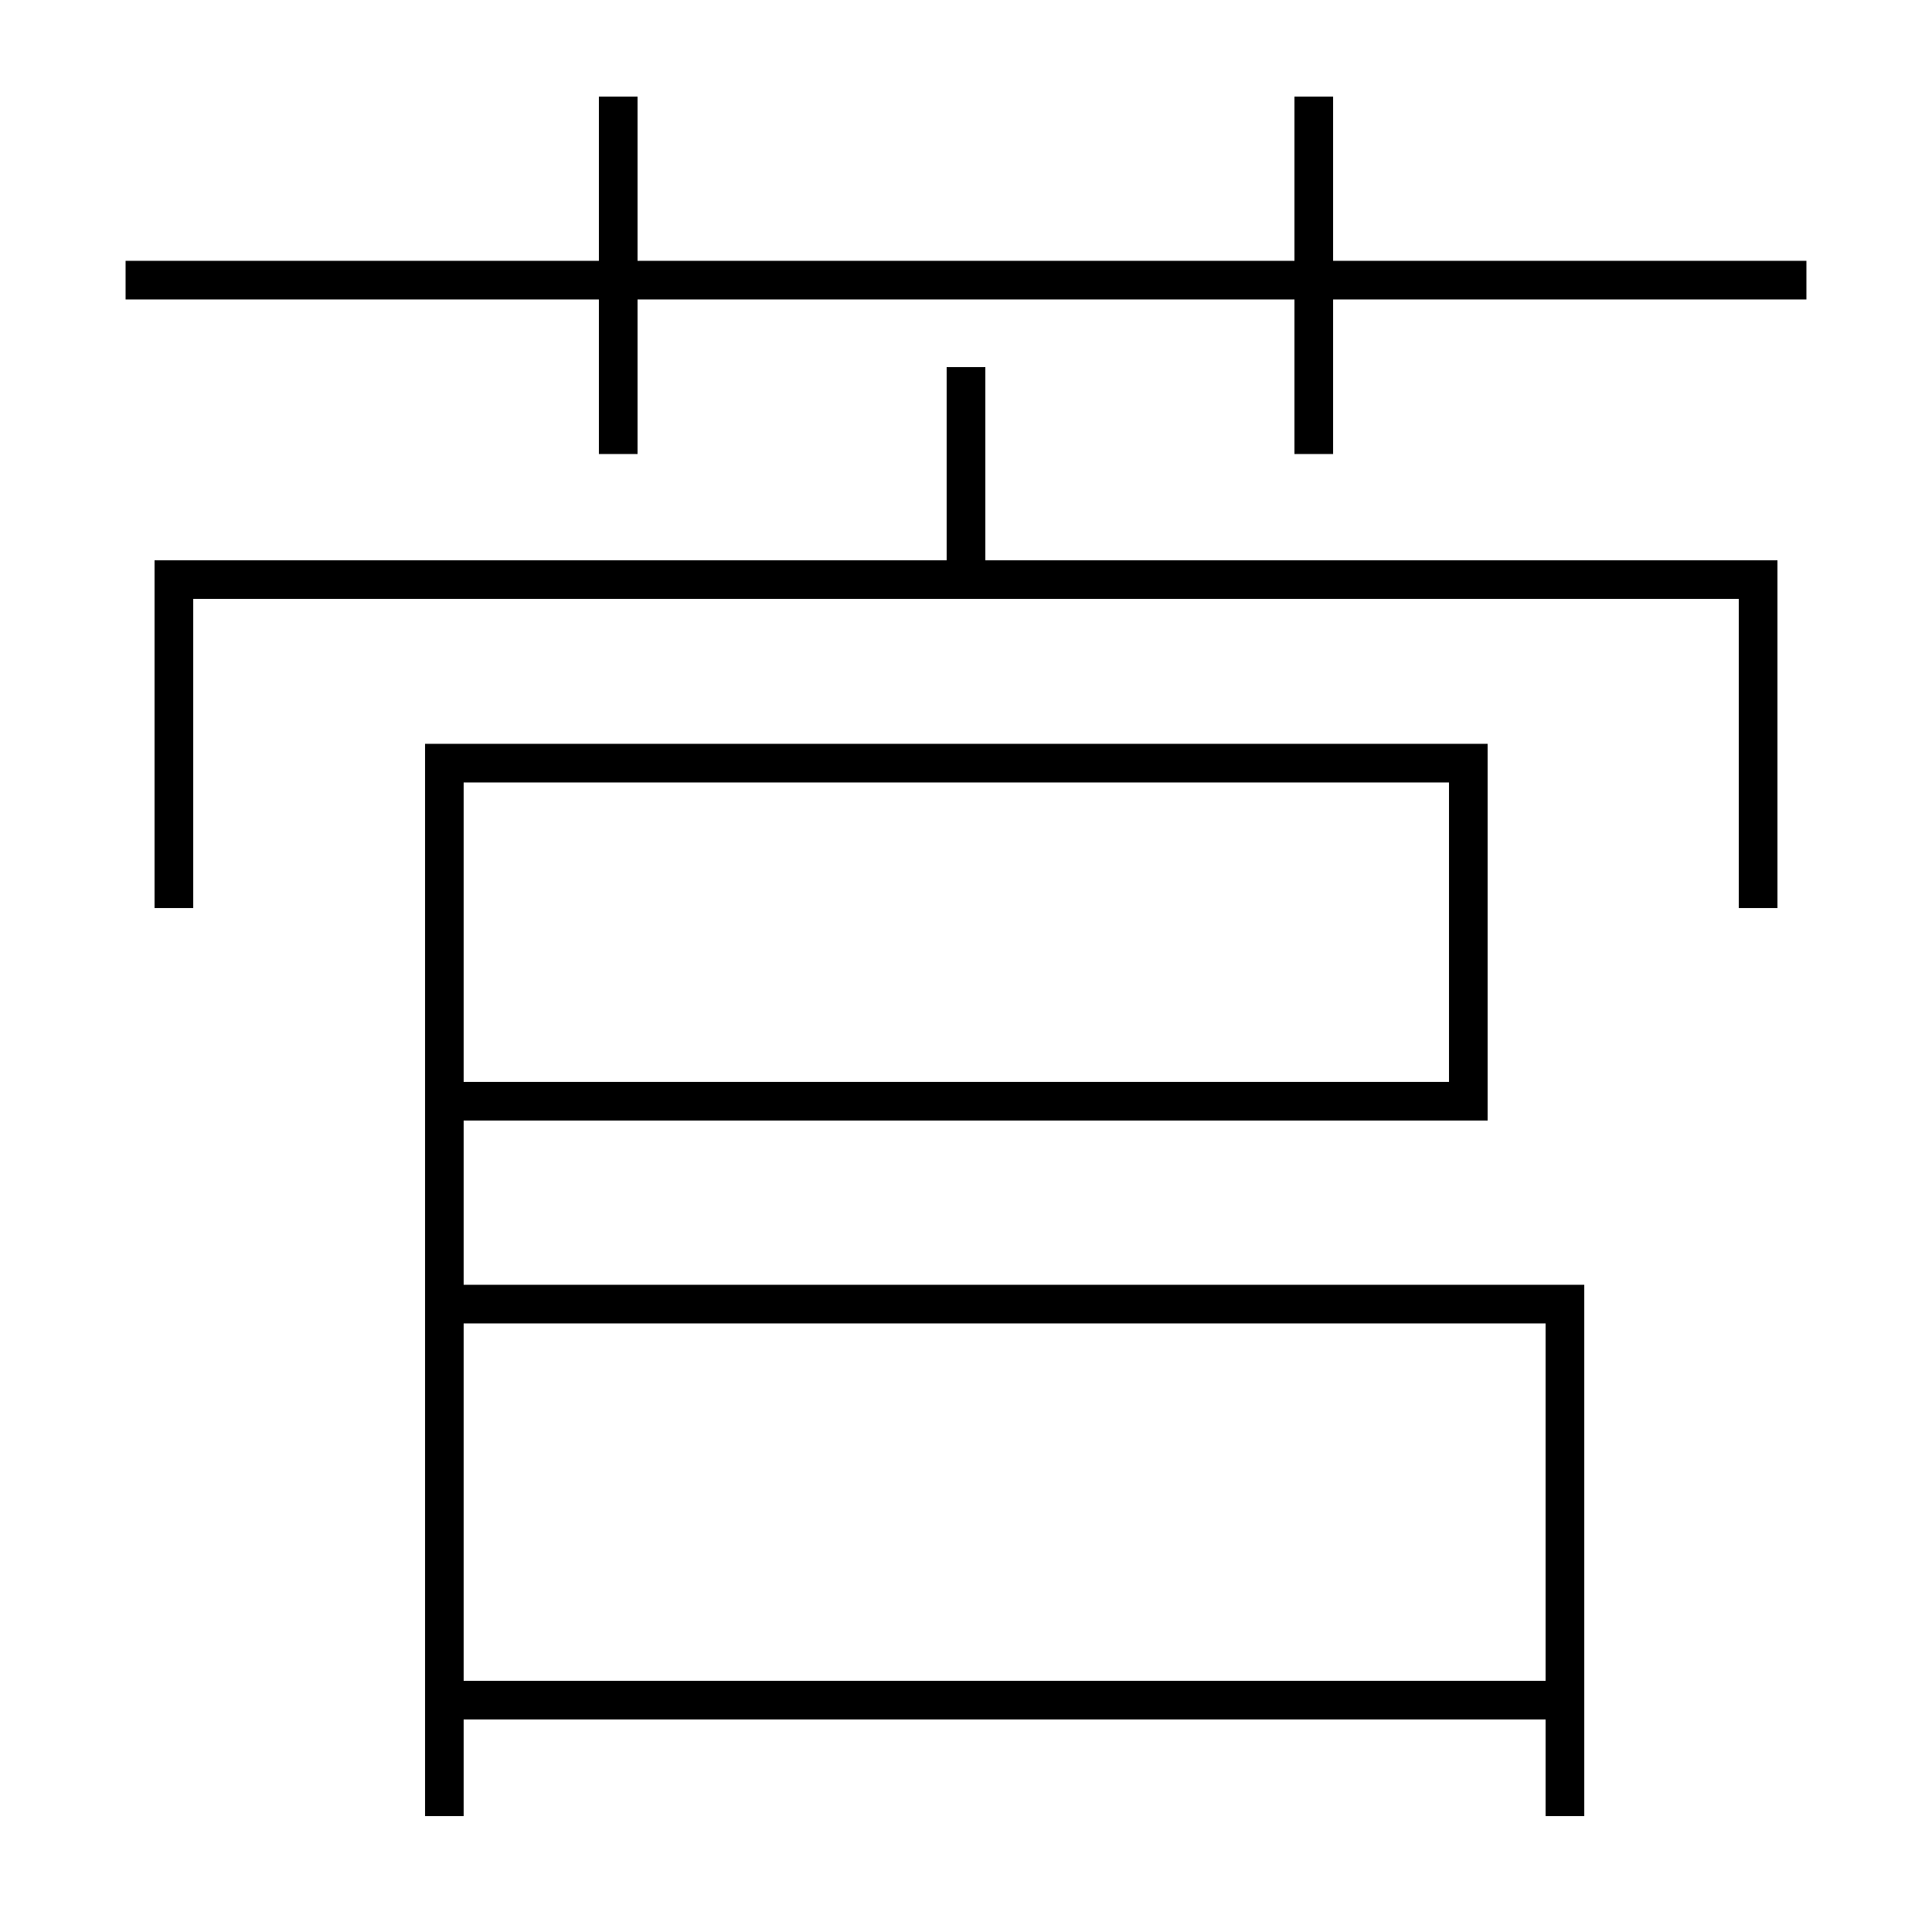 <?xml version='1.0' encoding='utf-8'?>
<svg xmlns="http://www.w3.org/2000/svg" height="100px" version="1.0" viewBox="0 0 100 100" width="100px" x="0px" y="0px">
<line fill="none" stroke="#000000" stroke-width="2" x1="6.5" x2="93.5" y1="14.5" y2="14.5" /><line fill="none" stroke="#000000" stroke-width="2" x1="32" x2="32" y1="23.5" y2="5" /><line fill="none" stroke="#000000" stroke-width="2" x1="68" x2="68" y1="23.5" y2="5" /><line fill="none" stroke="#000000" stroke-width="2" x1="24" x2="80" y1="88" y2="88" /><line fill="none" stroke="#000000" stroke-width="2" x1="50" x2="50" y1="29" y2="19" /><polyline fill="none" points="24,57 76,57 76,39.5 23,39.5 23,94" stroke="#000000" stroke-width="2" /><polyline fill="none" points="81,94 81,67.5 24,67.5" stroke="#000000" stroke-width="2" /><polyline fill="none" points="91,47 91,30 9,30 9,47" stroke="#000000" stroke-width="2" /></svg>
